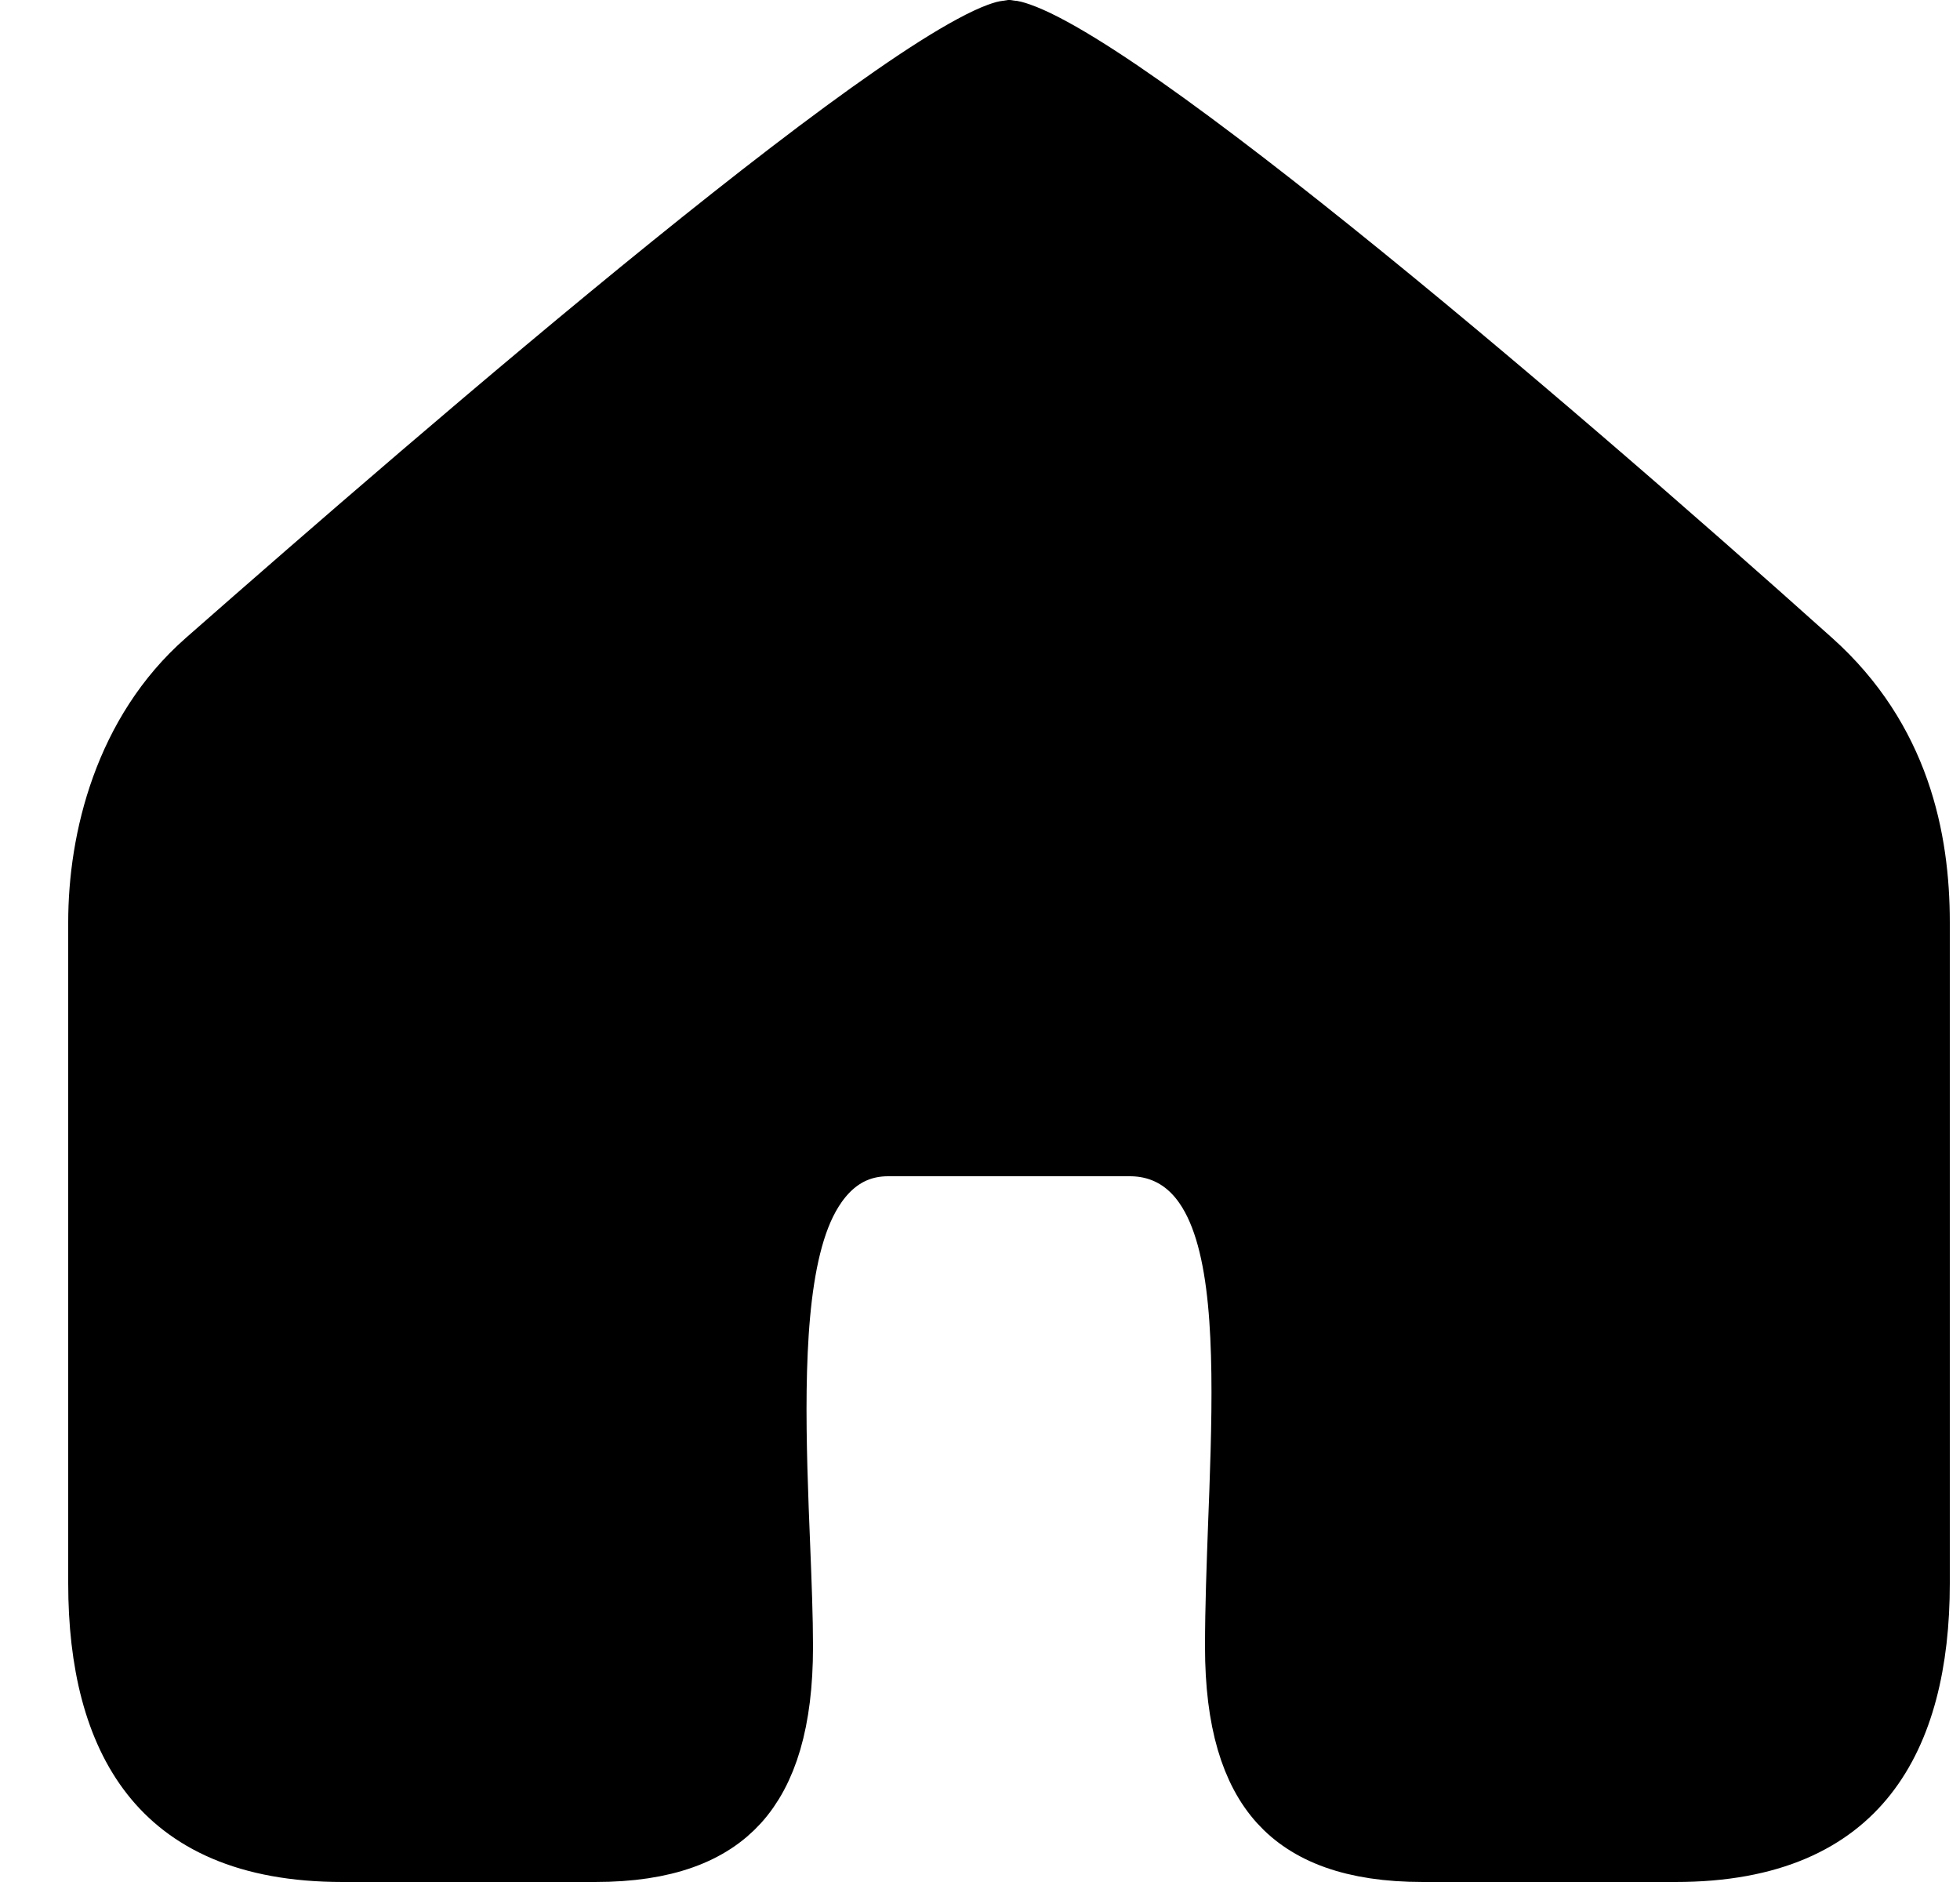 <svg width="25" height="24" viewBox="0 0 25 24" fill="none" xmlns="http://www.w3.org/2000/svg">
<path d="M1.37 11.762C1.37 10.719 1.694 9.394 2.7 8.511C4.199 7.194 6.531 5.166 8.63 3.468C9.68 2.619 10.664 1.858 11.453 1.312C11.848 1.038 12.184 0.825 12.45 0.682C12.583 0.61 12.689 0.561 12.77 0.531C12.831 0.509 12.863 0.502 12.872 0.501C12.882 0.502 12.913 0.508 12.973 0.529C13.05 0.556 13.151 0.6 13.277 0.665C13.529 0.795 13.847 0.99 14.222 1.244C14.97 1.751 15.906 2.464 16.924 3.282C18.959 4.916 21.29 6.943 23.036 8.508C24.123 9.481 24.37 10.714 24.37 11.762V20.191C24.37 21.188 24.167 22.01 23.721 22.575C23.294 23.117 22.58 23.5 21.37 23.5H18.15C17.265 23.5 16.73 23.272 16.405 22.914C16.071 22.546 15.87 21.942 15.87 21C15.87 20.505 15.89 19.972 15.91 19.423C15.915 19.291 15.92 19.159 15.925 19.026C15.949 18.346 15.967 17.655 15.937 17.038C15.908 16.433 15.831 15.842 15.635 15.388C15.535 15.156 15.393 14.932 15.183 14.764C14.965 14.59 14.702 14.5 14.411 14.5H14.411H14.411H14.411H14.411H14.41H14.41H14.41H14.41H14.41H14.409H14.409H14.409H14.409H14.408H14.408H14.408H14.407H14.407H14.407H14.406H14.406H14.405H14.405H14.404H14.404H14.403H14.403H14.402H14.401H14.401H14.4H14.399H14.399H14.398H14.397H14.397H14.396H14.395H14.394H14.393H14.393H14.392H14.391H14.39H14.389H14.388H14.387H14.386H14.385H14.384H14.383H14.382H14.381H14.38H14.379H14.378H14.377H14.375H14.374H14.373H14.372H14.371H14.369H14.368H14.367H14.366H14.364H14.363H14.361H14.36H14.359H14.357H14.356H14.354H14.353H14.351H14.35H14.348H14.347H14.345H14.344H14.342H14.341H14.339H14.337H14.336H14.334H14.332H14.331H14.329H14.327H14.325H14.324H14.322H14.32H14.318H14.317H14.315H14.313H14.311H14.309H14.307H14.305H14.303H14.301H14.299H14.297H14.296H14.293H14.291H14.289H14.287H14.285H14.283H14.281H14.279H14.277H14.275H14.273H14.27H14.268H14.266H14.264H14.261H14.259H14.257H14.255H14.252H14.25H14.248H14.245H14.243H14.241H14.238H14.236H14.234H14.231H14.229H14.226H14.224H14.221H14.219H14.216H14.214H14.211H14.209H14.206H14.204H14.201H14.198H14.196H14.193H14.191H14.188H14.185H14.183H14.18H14.177H14.175H14.172H14.169H14.166H14.164H14.161H14.158H14.155H14.153H14.15H14.147H14.144H14.141H14.138H14.136H14.133H14.13H14.127H14.124H14.121H14.118H14.115H14.112H14.109H14.106H14.103H14.1H14.097H14.094H14.091H14.088H14.085H14.082H14.079H14.076H14.073H14.07H14.066H14.063H14.06H14.057H14.054H14.051H14.047H14.044H14.041H14.038H14.035H14.031H14.028H14.025H14.022H14.018H14.015H14.012H14.009H14.005H14.002H13.999H13.995H13.992H13.989H13.985H13.982H13.979H13.975H13.972H13.968H13.965H13.961H13.958H13.955H13.951H13.948H13.944H13.941H13.937H13.934H13.93H13.927H13.923H13.92H13.916H13.913H13.909H13.906H13.902H13.899H13.895H13.891H13.888H13.884H13.881H13.877H13.873H13.87H13.866H13.862H13.859H13.855H13.851H13.848H13.844H13.841H13.837H13.833H13.829H13.826H13.822H13.818H13.815H13.811H13.807H13.803H13.8H13.796H13.792H13.788H13.785H13.781H13.777H13.773H13.77H13.766H13.762H13.758H13.754H13.75H13.747H13.743H13.739H13.735H13.731H13.727H13.724H13.72H13.716H13.712H13.708H13.704H13.7H13.697H13.693H13.689H13.685H13.681H13.677H13.673H13.669H13.665H13.661H13.657H13.653H13.65H13.646H13.642H13.638H13.634H13.63H13.626H13.622H13.618H13.614H13.61H13.606H13.602H13.598H13.594H13.59H13.586H13.582H13.578H13.574H13.57H13.566H13.562H13.558H13.554H13.55H13.546H13.542H13.538H13.534H13.53H13.526H13.522H13.518H13.514H13.51H13.506H13.502H13.498H13.494H13.49H13.486H13.482H13.478H13.474H13.47H13.466H13.462H13.458H13.454H13.45H13.446H13.441H13.438H13.433H13.429H13.425H13.421H13.417H13.413H13.409H13.405H13.401H13.397H13.393H13.389H13.385H13.381H13.377H13.373H13.369H13.365H13.361H13.357H13.352H13.348H13.344H13.34H13.336H13.332H13.328H13.324H13.32H13.316H13.312H13.308H13.304H13.3H13.296H13.292H13.288H13.284H13.28H13.276H13.272H13.268H13.264H13.26H13.256H13.252H13.248H13.244H13.24H13.236H13.232H13.228H13.224H13.22H13.216H13.212H13.208H13.204H13.2H13.196H13.192H13.188H13.184H13.18H13.176H13.172H13.168H13.164H13.16H13.156H13.152H13.148H13.144H13.14H13.136H13.133H13.129H13.125H13.121H13.117H13.113H13.109H13.105H13.101H13.097H13.093H13.089H13.086H13.082H13.078H13.074H13.07H13.066H13.062H13.059H13.055H13.051H13.047H13.043H13.04H13.036H13.032H13.028H13.024H13.02H13.017H13.013H13.009H13.005H13.002H12.998H12.994H12.99H12.986H12.983H12.979H12.975H12.972H12.968H12.964H12.96H12.957H12.953H12.949H12.946H12.942H12.938H12.935H12.931H12.927H12.924H12.92H12.916H12.913H12.909H12.906H12.902H12.899H12.895H12.891H12.888H12.884H12.881H12.877H12.874H12.87H12.867H12.863H12.859H12.856H12.852H12.849H12.845H12.842H12.838H12.834H12.831H12.827H12.824H12.82H12.816H12.813H12.809H12.805H12.802H12.798H12.794H12.791H12.787H12.783H12.78H12.776H12.772H12.768H12.765H12.761H12.757H12.754H12.75H12.746H12.742H12.739H12.735H12.731H12.727H12.723H12.72H12.716H12.712H12.708H12.704H12.701H12.697H12.693H12.689H12.685H12.681H12.678H12.674H12.67H12.666H12.662H12.658H12.654H12.65H12.647H12.643H12.639H12.635H12.631H12.627H12.623H12.619H12.615H12.611H12.608H12.604H12.6H12.596H12.592H12.588H12.584H12.58H12.576H12.572H12.568H12.564H12.56H12.556H12.552H12.548H12.544H12.54H12.536H12.532H12.528H12.524H12.52H12.516H12.512H12.508H12.504H12.5H12.496H12.492H12.488H12.484H12.48H12.476H12.472H12.468H12.464H12.46H12.456H12.452H12.448H12.444H12.44H12.436H12.432H12.428H12.424H12.42H12.416H12.412H12.408H12.404H12.4H12.396H12.392H12.388H12.383H12.38H12.375H12.371H12.367H12.363H12.359H12.355H12.351H12.347H12.343H12.339H12.335H12.331H12.327H12.323H12.319H12.315H12.311H12.307H12.303H12.299H12.294H12.29H12.286H12.282H12.278H12.274H12.27H12.266H12.262H12.258H12.254H12.25H12.246H12.242H12.238H12.234H12.23H12.226H12.222H12.218H12.214H12.21H12.206H12.202H12.198H12.194H12.19H12.186H12.182H12.178H12.174H12.17H12.166H12.162H12.158H12.154H12.15H12.146H12.142H12.138H12.134H12.13H12.126H12.122H12.118H12.114H12.11H12.106H12.102H12.098H12.094H12.091H12.086H12.083H12.079H12.075H12.071H12.067H12.063H12.059H12.055H12.051H12.047H12.044H12.04H12.036H12.032H12.028H12.024H12.02H12.017H12.013H12.009H12.005H12.001H11.997H11.993H11.99H11.986H11.982H11.978H11.974H11.971H11.967H11.963H11.959H11.956H11.952H11.948H11.944H11.94H11.937H11.933H11.929H11.925H11.922H11.918H11.914H11.911H11.907H11.903H11.9H11.896H11.892H11.889H11.885H11.881H11.878H11.874H11.87H11.867H11.863H11.86H11.856H11.852H11.849H11.845H11.842H11.838H11.834H11.831H11.827H11.824H11.82H11.817H11.813H11.81H11.806H11.803H11.799H11.796H11.792H11.789H11.786H11.782H11.779H11.775H11.772H11.768H11.765H11.762H11.758H11.755H11.752H11.748H11.745H11.741H11.738H11.735H11.732H11.728H11.725H11.722H11.718H11.715H11.712H11.709H11.705H11.702H11.699H11.696H11.693H11.689H11.686H11.683H11.68H11.677H11.674H11.671H11.667H11.664H11.661H11.658H11.655H11.652H11.649H11.646H11.643H11.64H11.637H11.634H11.631H11.628H11.625H11.622H11.619H11.616H11.613H11.61H11.607H11.604H11.602H11.599H11.596H11.593H11.59H11.587H11.585H11.582H11.579H11.576H11.574H11.571H11.568H11.565H11.563H11.56H11.557H11.555H11.552H11.549H11.547H11.544H11.541H11.539H11.536H11.534H11.531H11.529H11.526H11.524H11.521H11.519H11.516H11.514H11.511H11.509H11.507H11.504H11.502H11.499H11.497H11.495H11.492H11.49H11.488H11.485H11.483H11.481H11.479H11.476H11.474H11.472H11.47H11.467H11.465H11.463H11.461H11.459H11.457H11.455H11.453H11.451H11.449H11.447H11.445H11.443H11.441H11.439H11.437H11.435H11.433H11.431H11.429H11.427H11.425H11.424H11.422H11.42H11.418H11.416H11.415H11.413H11.411H11.409H11.408H11.406H11.404H11.403H11.401H11.399H11.398H11.396H11.395H11.393H11.392H11.39H11.389H11.387H11.386H11.384H11.383H11.381H11.38H11.379H11.377H11.376H11.375H11.373H11.372H11.371H11.37H11.368H11.367H11.366H11.365H11.364H11.362H11.361H11.36H11.359H11.358H11.357H11.356H11.355H11.354H11.353H11.352H11.351H11.35H11.349H11.348H11.348H11.347H11.346H11.345H11.344H11.343H11.343H11.342H11.341H11.341H11.34H11.339H11.339H11.338H11.337H11.337H11.336H11.336H11.335H11.335H11.334H11.334H11.333H11.333H11.333H11.332H11.332H11.332H11.331H11.331H11.331H11.331H11.33H11.33H11.33H11.33H11.33H11.329H11.329H11.329H11.329H11.329C10.662 14.5 10.288 14.986 10.098 15.475C9.909 15.96 9.832 16.59 9.803 17.227C9.773 17.874 9.791 18.579 9.815 19.237C9.821 19.401 9.827 19.562 9.834 19.718C9.853 20.196 9.87 20.632 9.87 21C9.87 21.942 9.669 22.546 9.335 22.914C9.01 23.272 8.475 23.5 7.59 23.5H4.37C3.16 23.5 2.446 23.117 2.019 22.575C1.573 22.01 1.37 21.188 1.37 20.191V11.762Z" fill="black" stroke="black"/>
</svg>

